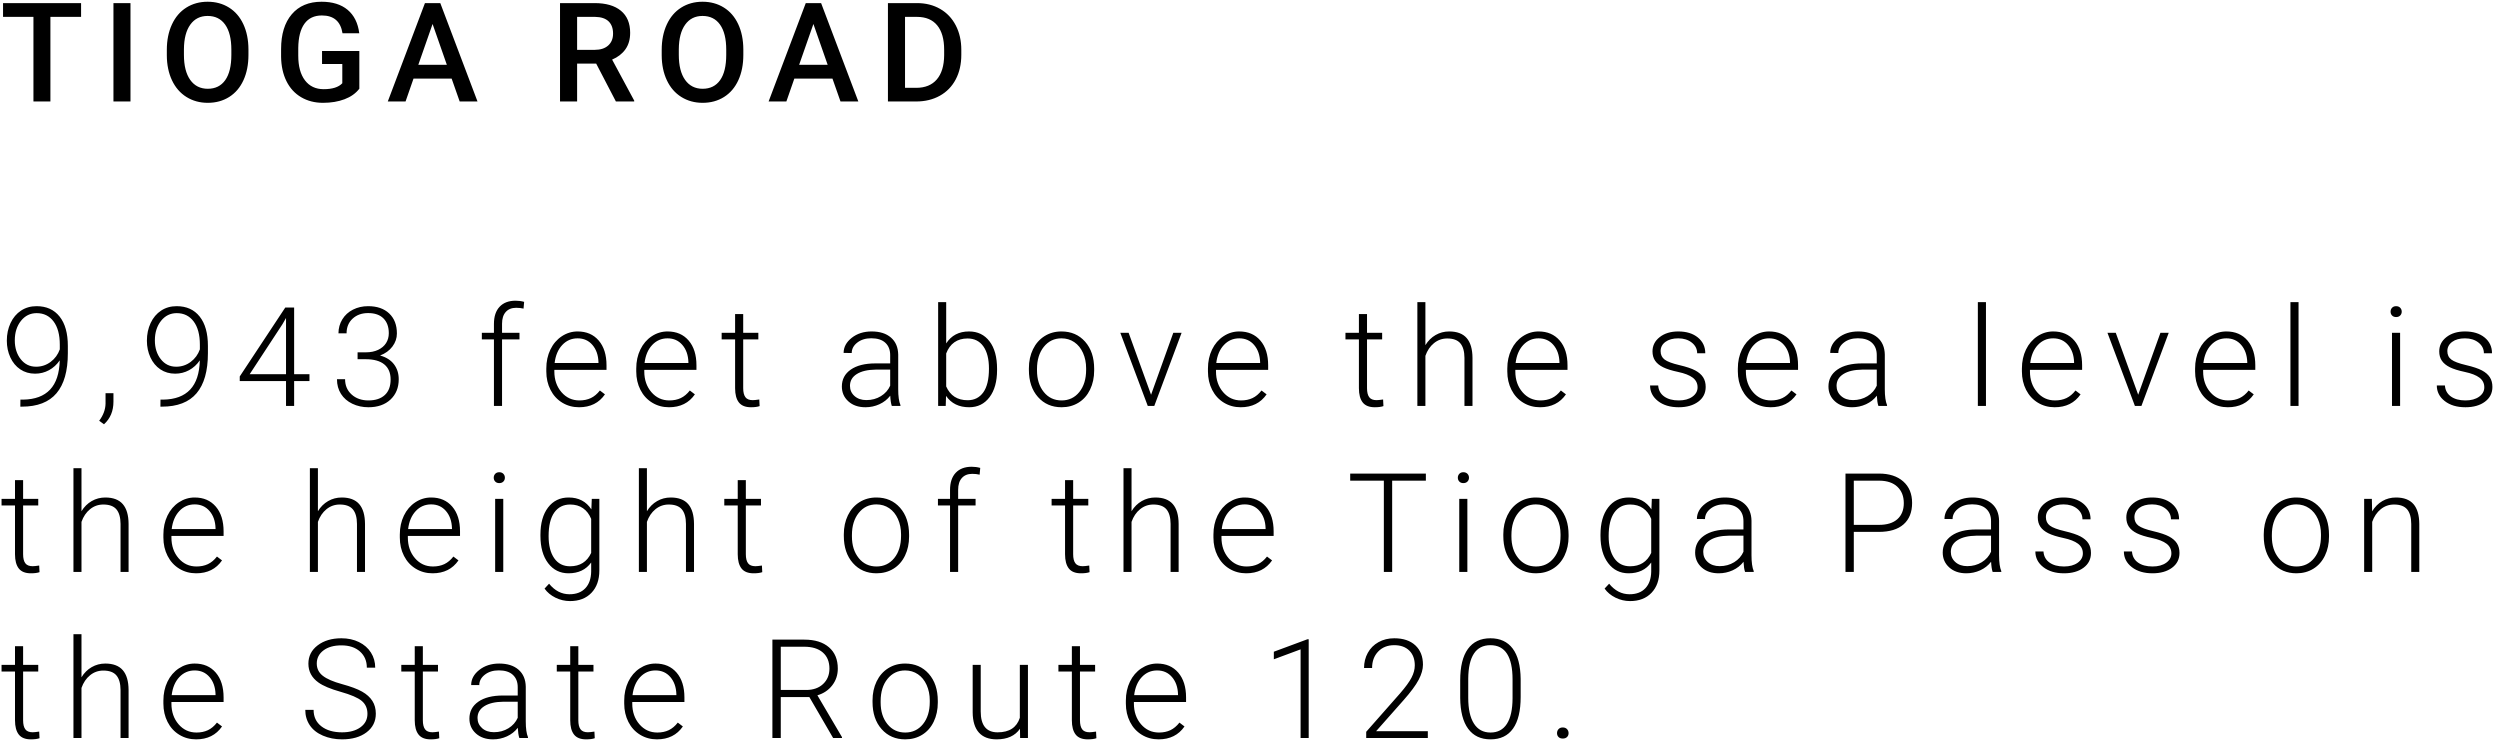 <?xml version="1.0" encoding="UTF-8"?>
<svg width="271px" height="81px" viewBox="0 0 271 81" version="1.1" xmlns="http://www.w3.org/2000/svg" xmlns:xlink="http://www.w3.org/1999/xlink">
    <!-- Generator: Sketch 41.2 (35397) - http://www.bohemiancoding.com/sketch -->
    <title>Group 7</title>
    <desc>Created with Sketch.</desc>
    <defs></defs>
    <g id="Page-1" stroke="none" stroke-width="1" fill="none" fill-rule="evenodd">
        <g id="Desktop-HD-Copy" transform="translate(-46, -586)" fill="#000000">
            <g id="Group-7" transform="translate(46, 586)">
                <path d="M8.789,1.83 L5.464,1.83 L5.464,11 L3.625,11 L3.625,1.83 L0.33,1.83 L0.33,0.336 L8.789,0.336 L8.789,1.83 Z M14.144,11 L12.298,11 L12.298,0.336 L14.144,0.336 L14.144,11 Z M26.932,5.946 C26.932,6.991 26.751,7.908 26.39,8.697 C26.029,9.485 25.512,10.091 24.841,10.513 C24.17,10.935 23.397,11.146 22.523,11.146 C21.659,11.146 20.888,10.935 20.212,10.513 C19.536,10.091 19.013,9.489 18.645,8.708 C18.276,7.926 18.089,7.025 18.084,6.005 L18.084,5.404 C18.084,4.364 18.269,3.446 18.637,2.65 C19.006,1.854 19.526,1.245 20.198,0.823 C20.869,0.401 21.639,0.189 22.508,0.189 C23.377,0.189 24.148,0.398 24.819,0.816 C25.49,1.233 26.009,1.834 26.375,2.617 C26.742,3.401 26.927,4.313 26.932,5.353 L26.932,5.946 Z M25.079,5.39 C25.079,4.208 24.856,3.302 24.409,2.672 C23.962,2.042 23.329,1.728 22.508,1.728 C21.708,1.728 21.081,2.041 20.63,2.669 C20.178,3.296 19.947,4.184 19.938,5.331 L19.938,5.946 C19.938,7.118 20.166,8.024 20.622,8.664 C21.079,9.303 21.712,9.623 22.523,9.623 C23.343,9.623 23.974,9.311 24.416,8.686 C24.858,8.061 25.079,7.147 25.079,5.946 L25.079,5.39 Z M38.952,9.616 C38.566,10.119 38.031,10.5 37.348,10.758 C36.664,11.017 35.888,11.146 35.019,11.146 C34.125,11.146 33.334,10.944 32.646,10.539 C31.957,10.133 31.426,9.553 31.052,8.799 C30.679,8.045 30.485,7.165 30.47,6.159 L30.47,5.324 C30.47,3.712 30.856,2.454 31.627,1.548 C32.399,0.642 33.476,0.189 34.857,0.189 C36.044,0.189 36.986,0.482 37.685,1.068 C38.383,1.654 38.803,2.499 38.944,3.603 L37.128,3.603 C36.923,2.318 36.178,1.676 34.894,1.676 C34.064,1.676 33.433,1.975 33.001,2.573 C32.569,3.172 32.345,4.049 32.331,5.207 L32.331,6.027 C32.331,7.179 32.573,8.074 33.059,8.711 C33.545,9.348 34.22,9.667 35.084,9.667 C36.032,9.667 36.706,9.452 37.106,9.022 L37.106,6.935 L34.909,6.935 L34.909,5.529 L38.952,5.529 L38.952,9.616 Z M48.957,8.517 L44.826,8.517 L43.962,11 L42.036,11 L46.064,0.336 L47.727,0.336 L51.762,11 L49.829,11 L48.957,8.517 Z M45.346,7.023 L48.437,7.023 L46.892,2.599 L45.346,7.023 Z M64.625,6.891 L62.559,6.891 L62.559,11 L60.706,11 L60.706,0.336 L64.456,0.336 C65.687,0.336 66.636,0.612 67.305,1.164 C67.974,1.715 68.309,2.514 68.309,3.559 C68.309,4.271 68.136,4.868 67.792,5.349 C67.448,5.83 66.968,6.2 66.353,6.459 L68.748,10.905 L68.748,11 L66.763,11 L64.625,6.891 Z M62.559,5.404 L64.463,5.404 C65.088,5.404 65.577,5.247 65.928,4.932 C66.28,4.617 66.456,4.186 66.456,3.639 C66.456,3.068 66.293,2.626 65.969,2.313 C65.644,2.001 65.159,1.84 64.515,1.83 L62.559,1.83 L62.559,5.404 Z M80.577,5.946 C80.577,6.991 80.396,7.908 80.035,8.697 C79.674,9.485 79.157,10.091 78.486,10.513 C77.815,10.935 77.042,11.146 76.168,11.146 C75.304,11.146 74.533,10.935 73.857,10.513 C73.181,10.091 72.658,9.489 72.29,8.708 C71.921,7.926 71.734,7.025 71.729,6.005 L71.729,5.404 C71.729,4.364 71.914,3.446 72.282,2.65 C72.651,1.854 73.171,1.245 73.843,0.823 C74.514,0.401 75.284,0.189 76.153,0.189 C77.022,0.189 77.793,0.398 78.464,0.816 C79.136,1.233 79.654,1.834 80.021,2.617 C80.387,3.401 80.572,4.313 80.577,5.353 L80.577,5.946 Z M78.724,5.39 C78.724,4.208 78.501,3.302 78.054,2.672 C77.607,2.042 76.974,1.728 76.153,1.728 C75.353,1.728 74.726,2.041 74.275,2.669 C73.823,3.296 73.592,4.184 73.583,5.331 L73.583,5.946 C73.583,7.118 73.811,8.024 74.267,8.664 C74.724,9.303 75.357,9.623 76.168,9.623 C76.988,9.623 77.619,9.311 78.061,8.686 C78.503,8.061 78.724,7.147 78.724,5.946 L78.724,5.39 Z M90.238,8.517 L86.107,8.517 L85.243,11 L83.317,11 L87.345,0.336 L89.008,0.336 L93.043,11 L91.11,11 L90.238,8.517 Z M86.627,7.023 L89.718,7.023 L88.173,2.599 L86.627,7.023 Z M96.252,11 L96.252,0.336 L99.401,0.336 C100.344,0.336 101.18,0.546 101.91,0.966 C102.64,1.386 103.205,1.981 103.605,2.753 C104.006,3.524 104.206,4.408 104.206,5.404 L104.206,5.939 C104.206,6.95 104.005,7.838 103.602,8.605 C103.199,9.372 102.625,9.962 101.881,10.377 C101.136,10.792 100.283,11 99.321,11 L96.252,11 Z M98.105,1.83 L98.105,9.521 L99.313,9.521 C100.285,9.521 101.031,9.217 101.551,8.609 C102.071,8.001 102.336,7.128 102.346,5.99 L102.346,5.397 C102.346,4.24 102.094,3.356 101.591,2.746 C101.088,2.135 100.358,1.83 99.401,1.83 L98.105,1.83 Z" id="TIOGA-ROAD"></path>
                <path d="M6.475,39.063 C6.162,39.522 5.774,39.878 5.31,40.129 C4.846,40.381 4.343,40.506 3.801,40.506 C3.196,40.506 2.661,40.35 2.197,40.038 C1.733,39.725 1.375,39.293 1.121,38.741 C0.867,38.189 0.74,37.586 0.74,36.932 C0.74,36.229 0.875,35.589 1.146,35.013 C1.417,34.437 1.796,33.989 2.281,33.669 C2.767,33.349 3.328,33.189 3.962,33.189 C5.032,33.189 5.864,33.564 6.46,34.314 C7.056,35.063 7.354,36.126 7.354,37.503 L7.354,38.294 C7.354,40.218 6.943,41.664 6.123,42.63 C5.303,43.597 4.05,44.081 2.366,44.081 L2.205,44.081 L2.212,43.319 L2.52,43.319 C3.794,43.299 4.763,42.938 5.427,42.235 C6.091,41.532 6.44,40.475 6.475,39.063 Z M3.911,39.752 C4.497,39.752 5.023,39.577 5.49,39.228 C5.956,38.879 6.287,38.426 6.482,37.87 L6.482,37.364 C6.482,36.28 6.256,35.439 5.804,34.841 C5.353,34.243 4.744,33.944 3.977,33.944 C3.284,33.944 2.715,34.223 2.271,34.782 C1.826,35.342 1.604,36.046 1.604,36.896 C1.604,37.711 1.818,38.391 2.245,38.935 C2.672,39.48 3.228,39.752 3.911,39.752 Z M11.272,45.992 L10.752,45.611 C11.197,45.016 11.426,44.398 11.441,43.758 L11.441,42.623 L12.298,42.623 L12.298,43.539 C12.298,44.554 11.956,45.372 11.272,45.992 Z M21.659,39.063 C21.346,39.522 20.958,39.878 20.494,40.129 C20.03,40.381 19.527,40.506 18.985,40.506 C18.38,40.506 17.845,40.35 17.381,40.038 C16.917,39.725 16.559,39.293 16.305,38.741 C16.051,38.189 15.924,37.586 15.924,36.932 C15.924,36.229 16.059,35.589 16.33,35.013 C16.601,34.437 16.98,33.989 17.466,33.669 C17.951,33.349 18.512,33.189 19.146,33.189 C20.216,33.189 21.048,33.564 21.644,34.314 C22.24,35.063 22.538,36.126 22.538,37.503 L22.538,38.294 C22.538,40.218 22.127,41.664 21.307,42.63 C20.487,43.597 19.234,44.081 17.55,44.081 L17.389,44.081 L17.396,43.319 L17.704,43.319 C18.978,43.299 19.947,42.938 20.611,42.235 C21.275,41.532 21.625,40.475 21.659,39.063 Z M19.095,39.752 C19.681,39.752 20.207,39.577 20.674,39.228 C21.14,38.879 21.471,38.426 21.666,37.87 L21.666,37.364 C21.666,36.28 21.44,35.439 20.989,34.841 C20.537,34.243 19.928,33.944 19.161,33.944 C18.468,33.944 17.899,34.223 17.455,34.782 C17.01,35.342 16.788,36.046 16.788,36.896 C16.788,37.711 17.002,38.391 17.429,38.935 C17.856,39.48 18.412,39.752 19.095,39.752 Z M31.884,40.565 L33.546,40.565 L33.546,41.305 L31.884,41.305 L31.884,44 L31.005,44 L31.005,41.305 L25.988,41.305 L25.988,40.807 L30.924,33.336 L31.884,33.336 L31.884,40.565 Z M27.064,40.565 L31.005,40.565 L31.005,34.471 L30.617,35.145 L27.064,40.565 Z M38.762,38.192 L39.67,38.192 C40.173,38.192 40.612,38.103 40.988,37.925 C41.364,37.746 41.651,37.502 41.849,37.192 C42.047,36.882 42.146,36.524 42.146,36.119 C42.146,35.436 41.953,34.901 41.567,34.515 C41.181,34.129 40.627,33.937 39.904,33.937 C39.221,33.937 38.66,34.138 38.223,34.541 C37.786,34.944 37.568,35.475 37.568,36.134 L36.689,36.134 C36.689,35.582 36.828,35.078 37.106,34.621 C37.385,34.165 37.771,33.812 38.264,33.563 C38.757,33.314 39.304,33.189 39.904,33.189 C40.871,33.189 41.633,33.453 42.189,33.98 C42.746,34.508 43.024,35.23 43.024,36.148 C43.024,36.661 42.862,37.134 42.537,37.566 C42.213,37.998 41.767,38.321 41.201,38.536 C41.865,38.722 42.368,39.04 42.709,39.492 C43.051,39.944 43.222,40.482 43.222,41.107 C43.222,42.02 42.924,42.755 42.329,43.312 C41.733,43.868 40.937,44.146 39.941,44.146 C39.306,44.146 38.724,44.02 38.194,43.766 C37.664,43.512 37.254,43.156 36.964,42.7 C36.673,42.243 36.528,41.712 36.528,41.107 L37.407,41.107 C37.407,41.786 37.644,42.339 38.117,42.766 C38.591,43.193 39.199,43.407 39.941,43.407 C40.698,43.407 41.287,43.213 41.71,42.824 C42.132,42.436 42.343,41.874 42.343,41.136 C42.343,40.423 42.115,39.879 41.658,39.503 C41.202,39.127 40.529,38.939 39.641,38.939 L38.762,38.939 L38.762,38.192 Z M53.543,44 L53.543,36.793 L52.232,36.793 L52.232,36.075 L53.543,36.075 L53.543,35.116 C53.543,34.305 53.749,33.683 54.162,33.248 C54.574,32.813 55.149,32.596 55.887,32.596 C56.219,32.596 56.529,32.638 56.817,32.721 L56.751,33.453 C56.507,33.395 56.241,33.365 55.953,33.365 C55.469,33.365 55.093,33.515 54.825,33.816 C54.556,34.116 54.422,34.542 54.422,35.094 L54.422,36.075 L56.312,36.075 L56.312,36.793 L54.422,36.793 L54.422,44 L53.543,44 Z M62.772,44.146 C62.098,44.146 61.489,43.98 60.945,43.648 C60.4,43.316 59.977,42.854 59.674,42.26 C59.371,41.667 59.22,41.002 59.22,40.265 L59.22,39.95 C59.22,39.188 59.367,38.502 59.663,37.892 C59.958,37.281 60.37,36.802 60.897,36.452 C61.424,36.103 61.996,35.929 62.611,35.929 C63.573,35.929 64.336,36.257 64.9,36.914 C65.464,37.571 65.746,38.468 65.746,39.605 L65.746,40.096 L60.091,40.096 L60.091,40.265 C60.091,41.163 60.349,41.911 60.864,42.51 C61.379,43.108 62.027,43.407 62.809,43.407 C63.277,43.407 63.691,43.321 64.05,43.15 C64.409,42.979 64.735,42.706 65.028,42.33 L65.577,42.748 C64.933,43.68 63.998,44.146 62.772,44.146 Z M62.611,36.676 C61.952,36.676 61.396,36.917 60.945,37.401 C60.493,37.884 60.218,38.534 60.121,39.349 L64.874,39.349 L64.874,39.254 C64.85,38.492 64.632,37.872 64.222,37.394 C63.812,36.915 63.275,36.676 62.611,36.676 Z M72.521,44.146 C71.847,44.146 71.238,43.98 70.694,43.648 C70.149,43.316 69.726,42.854 69.423,42.26 C69.12,41.667 68.969,41.002 68.969,40.265 L68.969,39.95 C68.969,39.188 69.116,38.502 69.412,37.892 C69.707,37.281 70.119,36.802 70.646,36.452 C71.173,36.103 71.745,35.929 72.36,35.929 C73.322,35.929 74.085,36.257 74.649,36.914 C75.213,37.571 75.495,38.468 75.495,39.605 L75.495,40.096 L69.84,40.096 L69.84,40.265 C69.84,41.163 70.098,41.911 70.613,42.51 C71.128,43.108 71.776,43.407 72.558,43.407 C73.026,43.407 73.44,43.321 73.799,43.15 C74.158,42.979 74.484,42.706 74.777,42.33 L75.326,42.748 C74.682,43.68 73.747,44.146 72.521,44.146 Z M72.36,36.676 C71.701,36.676 71.145,36.917 70.694,37.401 C70.242,37.884 69.967,38.534 69.87,39.349 L74.623,39.349 L74.623,39.254 C74.599,38.492 74.381,37.872 73.971,37.394 C73.561,36.915 73.024,36.676 72.36,36.676 Z M80.563,34.046 L80.563,36.075 L82.204,36.075 L82.204,36.793 L80.563,36.793 L80.563,42.074 C80.563,42.513 80.643,42.84 80.802,43.055 C80.96,43.27 81.225,43.377 81.596,43.377 C81.743,43.377 81.979,43.353 82.307,43.304 L82.343,44.022 C82.114,44.105 81.801,44.146 81.406,44.146 C80.805,44.146 80.368,43.972 80.095,43.623 C79.821,43.274 79.685,42.76 79.685,42.081 L79.685,36.793 L78.227,36.793 L78.227,36.075 L79.685,36.075 L79.685,34.046 L80.563,34.046 Z M96.67,44 C96.583,43.751 96.526,43.382 96.502,42.894 C96.194,43.294 95.802,43.603 95.326,43.821 C94.85,44.038 94.346,44.146 93.814,44.146 C93.052,44.146 92.436,43.934 91.965,43.509 C91.493,43.084 91.258,42.547 91.258,41.898 C91.258,41.126 91.579,40.516 92.221,40.067 C92.863,39.618 93.758,39.393 94.905,39.393 L96.495,39.393 L96.495,38.492 C96.495,37.926 96.32,37.48 95.971,37.156 C95.622,36.831 95.113,36.668 94.444,36.668 C93.833,36.668 93.328,36.825 92.928,37.137 C92.527,37.45 92.327,37.826 92.327,38.265 L91.448,38.258 C91.448,37.628 91.741,37.082 92.327,36.621 C92.913,36.159 93.633,35.929 94.488,35.929 C95.372,35.929 96.069,36.15 96.579,36.592 C97.089,37.033 97.352,37.65 97.366,38.441 L97.366,42.191 C97.366,42.958 97.447,43.531 97.608,43.912 L97.608,44 L96.67,44 Z M93.917,43.37 C94.502,43.37 95.026,43.229 95.488,42.945 C95.949,42.662 96.285,42.284 96.495,41.81 L96.495,40.067 L94.927,40.067 C94.053,40.077 93.37,40.237 92.876,40.547 C92.383,40.857 92.137,41.283 92.137,41.825 C92.137,42.269 92.302,42.638 92.631,42.931 C92.961,43.224 93.389,43.37 93.917,43.37 Z M108.082,40.118 C108.082,41.354 107.809,42.334 107.262,43.059 C106.715,43.784 105.98,44.146 105.057,44.146 C103.954,44.146 103.119,43.736 102.552,42.916 L102.516,44 L101.695,44 L101.695,32.75 L102.567,32.75 L102.567,37.225 C103.124,36.361 103.949,35.929 105.042,35.929 C105.98,35.929 106.721,36.286 107.265,37.002 C107.81,37.717 108.082,38.712 108.082,39.986 L108.082,40.118 Z M107.203,39.964 C107.203,38.919 107,38.113 106.595,37.544 C106.19,36.975 105.619,36.69 104.881,36.69 C104.32,36.69 103.844,36.828 103.453,37.104 C103.062,37.38 102.767,37.784 102.567,38.316 L102.567,41.891 C103.006,42.887 103.783,43.385 104.896,43.385 C105.619,43.385 106.184,43.099 106.592,42.528 C106.999,41.957 107.203,41.102 107.203,39.964 Z M111.532,39.92 C111.532,39.159 111.68,38.473 111.975,37.862 C112.271,37.252 112.688,36.777 113.228,36.438 C113.767,36.098 114.379,35.929 115.062,35.929 C116.117,35.929 116.972,36.299 117.626,37.038 C118.28,37.778 118.607,38.758 118.607,39.979 L118.607,40.162 C118.607,40.929 118.46,41.618 118.164,42.231 C117.869,42.844 117.453,43.316 116.916,43.648 C116.378,43.98 115.766,44.146 115.077,44.146 C114.027,44.146 113.174,43.777 112.517,43.037 C111.861,42.297 111.532,41.317 111.532,40.096 L111.532,39.92 Z M112.411,40.162 C112.411,41.109 112.656,41.887 113.147,42.495 C113.638,43.103 114.281,43.407 115.077,43.407 C115.868,43.407 116.509,43.103 117,42.495 C117.49,41.887 117.736,41.085 117.736,40.089 L117.736,39.92 C117.736,39.315 117.624,38.761 117.399,38.258 C117.174,37.755 116.859,37.365 116.454,37.09 C116.049,36.814 115.585,36.676 115.062,36.676 C114.281,36.676 113.644,36.982 113.151,37.595 C112.658,38.208 112.411,39.01 112.411,40.001 L112.411,40.162 Z M124.775,42.792 L127.185,36.075 L128.085,36.075 L125.126,44 L124.416,44 L121.442,36.075 L122.343,36.075 L124.775,42.792 Z M134.495,44.146 C133.821,44.146 133.212,43.98 132.667,43.648 C132.123,43.316 131.699,42.854 131.396,42.26 C131.094,41.667 130.942,41.002 130.942,40.265 L130.942,39.95 C130.942,39.188 131.09,38.502 131.385,37.892 C131.681,37.281 132.092,36.802 132.62,36.452 C133.147,36.103 133.718,35.929 134.333,35.929 C135.295,35.929 136.058,36.257 136.622,36.914 C137.186,37.571 137.468,38.468 137.468,39.605 L137.468,40.096 L131.814,40.096 L131.814,40.265 C131.814,41.163 132.072,41.911 132.587,42.51 C133.102,43.108 133.75,43.407 134.531,43.407 C135,43.407 135.414,43.321 135.773,43.15 C136.132,42.979 136.458,42.706 136.75,42.33 L137.3,42.748 C136.655,43.68 135.72,44.146 134.495,44.146 Z M134.333,36.676 C133.674,36.676 133.119,36.917 132.667,37.401 C132.216,37.884 131.941,38.534 131.843,39.349 L136.597,39.349 L136.597,39.254 C136.572,38.492 136.355,37.872 135.945,37.394 C135.535,36.915 134.998,36.676 134.333,36.676 Z M148.185,34.046 L148.185,36.075 L149.825,36.075 L149.825,36.793 L148.185,36.793 L148.185,42.074 C148.185,42.513 148.264,42.84 148.423,43.055 C148.581,43.27 148.846,43.377 149.217,43.377 C149.364,43.377 149.601,43.353 149.928,43.304 L149.964,44.022 C149.735,44.105 149.422,44.146 149.027,44.146 C148.426,44.146 147.989,43.972 147.716,43.623 C147.442,43.274 147.306,42.76 147.306,42.081 L147.306,36.793 L145.848,36.793 L145.848,36.075 L147.306,36.075 L147.306,34.046 L148.185,34.046 Z M154.513,37.416 C154.801,36.942 155.17,36.576 155.619,36.317 C156.068,36.058 156.559,35.929 157.091,35.929 C157.941,35.929 158.573,36.168 158.988,36.646 C159.403,37.125 159.613,37.843 159.618,38.8 L159.618,44 L158.747,44 L158.747,38.792 C158.742,38.084 158.592,37.557 158.296,37.21 C158.001,36.864 157.528,36.69 156.879,36.69 C156.337,36.69 155.857,36.86 155.44,37.199 C155.022,37.539 154.713,37.997 154.513,38.573 L154.513,44 L153.642,44 L153.642,32.75 L154.513,32.75 L154.513,37.416 Z M166.943,44.146 C166.269,44.146 165.66,43.98 165.115,43.648 C164.571,43.316 164.147,42.854 163.845,42.26 C163.542,41.667 163.391,41.002 163.391,40.265 L163.391,39.95 C163.391,39.188 163.538,38.502 163.834,37.892 C164.129,37.281 164.541,36.802 165.068,36.452 C165.595,36.103 166.167,35.929 166.782,35.929 C167.744,35.929 168.507,36.257 169.071,36.914 C169.635,37.571 169.917,38.468 169.917,39.605 L169.917,40.096 L164.262,40.096 L164.262,40.265 C164.262,41.163 164.52,41.911 165.035,42.51 C165.55,43.108 166.198,43.407 166.979,43.407 C167.448,43.407 167.862,43.321 168.221,43.15 C168.58,42.979 168.906,42.706 169.199,42.33 L169.748,42.748 C169.104,43.68 168.168,44.146 166.943,44.146 Z M166.782,36.676 C166.123,36.676 165.567,36.917 165.115,37.401 C164.664,37.884 164.389,38.534 164.292,39.349 L169.045,39.349 L169.045,39.254 C169.021,38.492 168.803,37.872 168.393,37.394 C167.983,36.915 167.446,36.676 166.782,36.676 Z M184.017,41.986 C184.017,41.551 183.842,41.202 183.493,40.938 C183.144,40.675 182.618,40.469 181.915,40.32 C181.211,40.171 180.666,40 180.278,39.807 C179.889,39.614 179.601,39.378 179.413,39.1 C179.225,38.822 179.131,38.485 179.131,38.089 C179.131,37.464 179.393,36.948 179.915,36.54 C180.438,36.133 181.106,35.929 181.922,35.929 C182.806,35.929 183.515,36.147 184.05,36.584 C184.584,37.021 184.852,37.591 184.852,38.294 L183.973,38.294 C183.973,37.831 183.779,37.445 183.39,37.137 C183.002,36.83 182.513,36.676 181.922,36.676 C181.346,36.676 180.883,36.804 180.534,37.06 C180.185,37.317 180.01,37.65 180.01,38.06 C180.01,38.456 180.156,38.762 180.446,38.979 C180.737,39.197 181.266,39.396 182.035,39.576 C182.804,39.757 183.381,39.95 183.764,40.155 C184.147,40.36 184.432,40.606 184.617,40.895 C184.803,41.183 184.896,41.532 184.896,41.942 C184.896,42.611 184.626,43.146 184.086,43.546 C183.547,43.946 182.842,44.146 181.973,44.146 C181.05,44.146 180.302,43.923 179.728,43.476 C179.155,43.03 178.868,42.464 178.868,41.781 L179.747,41.781 C179.781,42.293 179.997,42.693 180.395,42.978 C180.793,43.264 181.319,43.407 181.973,43.407 C182.583,43.407 183.077,43.272 183.453,43.004 C183.829,42.735 184.017,42.396 184.017,41.986 Z M191.935,44.146 C191.261,44.146 190.652,43.98 190.107,43.648 C189.563,43.316 189.139,42.854 188.836,42.26 C188.534,41.667 188.382,41.002 188.382,40.265 L188.382,39.95 C188.382,39.188 188.53,38.502 188.825,37.892 C189.121,37.281 189.532,36.802 190.06,36.452 C190.587,36.103 191.158,35.929 191.773,35.929 C192.735,35.929 193.498,36.257 194.062,36.914 C194.626,37.571 194.908,38.468 194.908,39.605 L194.908,40.096 L189.254,40.096 L189.254,40.265 C189.254,41.163 189.511,41.911 190.027,42.51 C190.542,43.108 191.19,43.407 191.971,43.407 C192.44,43.407 192.854,43.321 193.213,43.15 C193.572,42.979 193.897,42.706 194.19,42.33 L194.74,42.748 C194.095,43.68 193.16,44.146 191.935,44.146 Z M191.773,36.676 C191.114,36.676 190.559,36.917 190.107,37.401 C189.656,37.884 189.381,38.534 189.283,39.349 L194.037,39.349 L194.037,39.254 C194.012,38.492 193.795,37.872 193.385,37.394 C192.975,36.915 192.438,36.676 191.773,36.676 Z M203.617,44 C203.529,43.751 203.473,43.382 203.449,42.894 C203.141,43.294 202.749,43.603 202.273,43.821 C201.797,44.038 201.293,44.146 200.761,44.146 C199.999,44.146 199.383,43.934 198.911,43.509 C198.44,43.084 198.205,42.547 198.205,41.898 C198.205,41.126 198.526,40.516 199.168,40.067 C199.81,39.618 200.705,39.393 201.852,39.393 L203.441,39.393 L203.441,38.492 C203.441,37.926 203.267,37.48 202.918,37.156 C202.569,36.831 202.06,36.668 201.391,36.668 C200.78,36.668 200.275,36.825 199.875,37.137 C199.474,37.45 199.274,37.826 199.274,38.265 L198.395,38.258 C198.395,37.628 198.688,37.082 199.274,36.621 C199.86,36.159 200.58,35.929 201.435,35.929 C202.318,35.929 203.015,36.15 203.526,36.592 C204.036,37.033 204.298,37.65 204.313,38.441 L204.313,42.191 C204.313,42.958 204.394,43.531 204.555,43.912 L204.555,44 L203.617,44 Z M200.863,43.37 C201.449,43.37 201.973,43.229 202.434,42.945 C202.896,42.662 203.231,42.284 203.441,41.81 L203.441,40.067 L201.874,40.067 C201,40.077 200.316,40.237 199.823,40.547 C199.33,40.857 199.083,41.283 199.083,41.825 C199.083,42.269 199.248,42.638 199.578,42.931 C199.907,43.224 200.336,43.37 200.863,43.37 Z M215.278,44 L214.399,44 L214.399,32.75 L215.278,32.75 L215.278,44 Z M222.728,44.146 C222.054,44.146 221.445,43.98 220.9,43.648 C220.356,43.316 219.932,42.854 219.629,42.26 C219.327,41.667 219.175,41.002 219.175,40.265 L219.175,39.95 C219.175,39.188 219.323,38.502 219.618,37.892 C219.914,37.281 220.325,36.802 220.853,36.452 C221.38,36.103 221.951,35.929 222.566,35.929 C223.528,35.929 224.291,36.257 224.855,36.914 C225.419,37.571 225.701,38.468 225.701,39.605 L225.701,40.096 L220.047,40.096 L220.047,40.265 C220.047,41.163 220.304,41.911 220.82,42.51 C221.335,43.108 221.983,43.407 222.764,43.407 C223.233,43.407 223.647,43.321 224.006,43.15 C224.365,42.979 224.69,42.706 224.983,42.33 L225.533,42.748 C224.888,43.68 223.953,44.146 222.728,44.146 Z M222.566,36.676 C221.907,36.676 221.352,36.917 220.9,37.401 C220.448,37.884 220.174,38.534 220.076,39.349 L224.83,39.349 L224.83,39.254 C224.805,38.492 224.588,37.872 224.178,37.394 C223.768,36.915 223.23,36.676 222.566,36.676 Z M231.781,42.792 L234.19,36.075 L235.091,36.075 L232.132,44 L231.422,44 L228.448,36.075 L229.349,36.075 L231.781,42.792 Z M241.5,44.146 C240.827,44.146 240.218,43.98 239.673,43.648 C239.129,43.316 238.705,42.854 238.402,42.26 C238.1,41.667 237.948,41.002 237.948,40.265 L237.948,39.95 C237.948,39.188 238.096,38.502 238.391,37.892 C238.687,37.281 239.098,36.802 239.625,36.452 C240.153,36.103 240.724,35.929 241.339,35.929 C242.301,35.929 243.064,36.257 243.628,36.914 C244.192,37.571 244.474,38.468 244.474,39.605 L244.474,40.096 L238.82,40.096 L238.82,40.265 C238.82,41.163 239.077,41.911 239.593,42.51 C240.108,43.108 240.756,43.407 241.537,43.407 C242.006,43.407 242.42,43.321 242.779,43.15 C243.137,42.979 243.463,42.706 243.756,42.33 L244.306,42.748 C243.661,43.68 242.726,44.146 241.5,44.146 Z M241.339,36.676 C240.68,36.676 240.125,36.917 239.673,37.401 C239.221,37.884 238.947,38.534 238.849,39.349 L243.603,39.349 L243.603,39.254 C243.578,38.492 243.361,37.872 242.951,37.394 C242.541,36.915 242.003,36.676 241.339,36.676 Z M249.162,44 L248.283,44 L248.283,32.75 L249.162,32.75 L249.162,44 Z M260.171,44 L259.292,44 L259.292,36.075 L260.171,36.075 L260.171,44 Z M259.139,33.783 C259.139,33.617 259.192,33.476 259.3,33.362 C259.407,33.247 259.554,33.189 259.739,33.189 C259.925,33.189 260.073,33.247 260.182,33.362 C260.292,33.476 260.347,33.617 260.347,33.783 C260.347,33.949 260.292,34.088 260.182,34.2 C260.073,34.313 259.925,34.369 259.739,34.369 C259.554,34.369 259.407,34.313 259.3,34.2 C259.192,34.088 259.139,33.949 259.139,33.783 Z M269.298,41.986 C269.298,41.551 269.123,41.202 268.774,40.938 C268.425,40.675 267.899,40.469 267.196,40.32 C266.493,40.171 265.947,40 265.559,39.807 C265.171,39.614 264.883,39.378 264.695,39.1 C264.507,38.822 264.413,38.485 264.413,38.089 C264.413,37.464 264.674,36.948 265.196,36.54 C265.719,36.133 266.388,35.929 267.203,35.929 C268.087,35.929 268.796,36.147 269.331,36.584 C269.865,37.021 270.133,37.591 270.133,38.294 L269.254,38.294 C269.254,37.831 269.06,37.445 268.672,37.137 C268.283,36.83 267.794,36.676 267.203,36.676 C266.627,36.676 266.164,36.804 265.815,37.06 C265.466,37.317 265.292,37.65 265.292,38.06 C265.292,38.456 265.437,38.762 265.727,38.979 C266.018,39.197 266.548,39.396 267.317,39.576 C268.086,39.757 268.662,39.95 269.045,40.155 C269.428,40.36 269.713,40.606 269.898,40.895 C270.084,41.183 270.177,41.532 270.177,41.942 C270.177,42.611 269.907,43.146 269.367,43.546 C268.828,43.946 268.124,44.146 267.254,44.146 C266.332,44.146 265.583,43.923 265.01,43.476 C264.436,43.03 264.149,42.464 264.149,41.781 L265.028,41.781 C265.062,42.293 265.278,42.693 265.676,42.978 C266.074,43.264 266.6,43.407 267.254,43.407 C267.865,43.407 268.358,43.272 268.734,43.004 C269.11,42.735 269.298,42.396 269.298,41.986 Z M2.505,52.046 L2.505,54.075 L4.146,54.075 L4.146,54.793 L2.505,54.793 L2.505,60.074 C2.505,60.513 2.584,60.84 2.743,61.055 C2.902,61.27 3.167,61.377 3.538,61.377 C3.684,61.377 3.921,61.353 4.248,61.304 L4.285,62.022 C4.055,62.105 3.743,62.146 3.347,62.146 C2.747,62.146 2.31,61.972 2.036,61.623 C1.763,61.274 1.626,60.76 1.626,60.081 L1.626,54.793 L0.168,54.793 L0.168,54.075 L1.626,54.075 L1.626,52.046 L2.505,52.046 Z M8.833,55.416 C9.122,54.942 9.49,54.576 9.939,54.317 C10.389,54.058 10.879,53.929 11.412,53.929 C12.261,53.929 12.894,54.168 13.309,54.646 C13.724,55.125 13.934,55.843 13.938,56.8 L13.938,62 L13.067,62 L13.067,56.792 C13.062,56.084 12.912,55.557 12.616,55.21 C12.321,54.864 11.849,54.69 11.199,54.69 C10.657,54.69 10.177,54.86 9.76,55.199 C9.343,55.539 9.034,55.997 8.833,56.573 L8.833,62 L7.962,62 L7.962,50.75 L8.833,50.75 L8.833,55.416 Z M21.263,62.146 C20.589,62.146 19.98,61.98 19.436,61.648 C18.891,61.316 18.468,60.854 18.165,60.26 C17.862,59.667 17.711,59.002 17.711,58.265 L17.711,57.95 C17.711,57.188 17.859,56.502 18.154,55.892 C18.449,55.281 18.861,54.802 19.388,54.452 C19.916,54.103 20.487,53.929 21.102,53.929 C22.064,53.929 22.827,54.257 23.391,54.914 C23.955,55.571 24.237,56.468 24.237,57.605 L24.237,58.096 L18.583,58.096 L18.583,58.265 C18.583,59.163 18.84,59.911 19.355,60.51 C19.87,61.108 20.519,61.407 21.3,61.407 C21.769,61.407 22.182,61.321 22.541,61.15 C22.9,60.979 23.226,60.706 23.519,60.33 L24.068,60.748 C23.424,61.68 22.489,62.146 21.263,62.146 Z M21.102,54.676 C20.443,54.676 19.887,54.917 19.436,55.401 C18.984,55.884 18.709,56.534 18.612,57.349 L23.365,57.349 L23.365,57.254 C23.341,56.492 23.124,55.872 22.713,55.394 C22.303,54.915 21.766,54.676 21.102,54.676 Z M34.462,55.416 C34.75,54.942 35.119,54.576 35.568,54.317 C36.018,54.058 36.508,53.929 37.041,53.929 C37.89,53.929 38.522,54.168 38.938,54.646 C39.353,55.125 39.562,55.843 39.567,56.8 L39.567,62 L38.696,62 L38.696,56.792 C38.691,56.084 38.541,55.557 38.245,55.21 C37.95,54.864 37.478,54.69 36.828,54.69 C36.286,54.69 35.806,54.86 35.389,55.199 C34.971,55.539 34.663,55.997 34.462,56.573 L34.462,62 L33.591,62 L33.591,50.75 L34.462,50.75 L34.462,55.416 Z M46.892,62.146 C46.218,62.146 45.609,61.98 45.065,61.648 C44.52,61.316 44.097,60.854 43.794,60.26 C43.491,59.667 43.34,59.002 43.34,58.265 L43.34,57.95 C43.34,57.188 43.488,56.502 43.783,55.892 C44.078,55.281 44.49,54.802 45.017,54.452 C45.544,54.103 46.116,53.929 46.731,53.929 C47.693,53.929 48.456,54.257 49.02,54.914 C49.584,55.571 49.866,56.468 49.866,57.605 L49.866,58.096 L44.211,58.096 L44.211,58.265 C44.211,59.163 44.469,59.911 44.984,60.51 C45.499,61.108 46.147,61.407 46.929,61.407 C47.397,61.407 47.811,61.321 48.17,61.15 C48.529,60.979 48.855,60.706 49.148,60.33 L49.697,60.748 C49.053,61.68 48.118,62.146 46.892,62.146 Z M46.731,54.676 C46.072,54.676 45.516,54.917 45.065,55.401 C44.613,55.884 44.338,56.534 44.241,57.349 L48.994,57.349 L48.994,57.254 C48.97,56.492 48.752,55.872 48.342,55.394 C47.932,54.915 47.395,54.676 46.731,54.676 Z M54.554,62 L53.675,62 L53.675,54.075 L54.554,54.075 L54.554,62 Z M53.521,51.783 C53.521,51.617 53.575,51.476 53.682,51.362 C53.79,51.247 53.936,51.189 54.122,51.189 C54.307,51.189 54.455,51.247 54.565,51.362 C54.675,51.476 54.729,51.617 54.729,51.783 C54.729,51.949 54.675,52.088 54.565,52.2 C54.455,52.313 54.307,52.369 54.122,52.369 C53.936,52.369 53.79,52.313 53.682,52.2 C53.575,52.088 53.521,51.949 53.521,51.783 Z M58.583,57.964 C58.583,56.724 58.857,55.741 59.406,55.016 C59.956,54.291 60.702,53.929 61.644,53.929 C62.723,53.929 63.543,54.358 64.105,55.218 L64.149,54.075 L64.969,54.075 L64.969,61.839 C64.969,62.859 64.684,63.667 64.112,64.263 C63.541,64.859 62.767,65.157 61.791,65.157 C61.239,65.157 60.713,65.033 60.212,64.787 C59.712,64.54 59.317,64.212 59.029,63.802 L59.52,63.274 C60.14,64.036 60.877,64.417 61.732,64.417 C62.464,64.417 63.036,64.201 63.446,63.769 C63.856,63.337 64.068,62.737 64.083,61.971 L64.083,60.975 C63.521,61.756 62.704,62.146 61.629,62.146 C60.711,62.146 59.974,61.78 59.417,61.048 C58.861,60.315 58.583,59.327 58.583,58.082 L58.583,57.964 Z M59.469,58.118 C59.469,59.129 59.671,59.926 60.077,60.51 C60.482,61.093 61.053,61.385 61.791,61.385 C62.87,61.385 63.634,60.901 64.083,59.935 L64.083,56.25 C63.878,55.743 63.583,55.356 63.197,55.09 C62.811,54.823 62.347,54.69 61.805,54.69 C61.068,54.69 60.494,54.98 60.084,55.558 C59.674,56.137 59.469,56.99 59.469,58.118 Z M70.126,55.416 C70.414,54.942 70.783,54.576 71.232,54.317 C71.681,54.058 72.172,53.929 72.704,53.929 C73.554,53.929 74.186,54.168 74.601,54.646 C75.016,55.125 75.226,55.843 75.231,56.8 L75.231,62 L74.359,62 L74.359,56.792 C74.354,56.084 74.204,55.557 73.909,55.21 C73.614,54.864 73.141,54.69 72.492,54.69 C71.95,54.69 71.47,54.86 71.052,55.199 C70.635,55.539 70.326,55.997 70.126,56.573 L70.126,62 L69.254,62 L69.254,50.75 L70.126,50.75 L70.126,55.416 Z M80.849,52.046 L80.849,54.075 L82.49,54.075 L82.49,54.793 L80.849,54.793 L80.849,60.074 C80.849,60.513 80.928,60.84 81.087,61.055 C81.246,61.27 81.511,61.377 81.882,61.377 C82.028,61.377 82.265,61.353 82.592,61.304 L82.629,62.022 C82.399,62.105 82.087,62.146 81.691,62.146 C81.091,62.146 80.654,61.972 80.38,61.623 C80.107,61.274 79.97,60.76 79.97,60.081 L79.97,54.793 L78.513,54.793 L78.513,54.075 L79.97,54.075 L79.97,52.046 L80.849,52.046 Z M91.47,57.92 C91.47,57.159 91.618,56.473 91.913,55.862 C92.209,55.252 92.626,54.777 93.166,54.438 C93.705,54.098 94.317,53.929 95,53.929 C96.055,53.929 96.91,54.299 97.564,55.038 C98.218,55.778 98.545,56.758 98.545,57.979 L98.545,58.162 C98.545,58.929 98.398,59.618 98.102,60.231 C97.807,60.844 97.391,61.316 96.854,61.648 C96.316,61.98 95.704,62.146 95.015,62.146 C93.965,62.146 93.112,61.777 92.455,61.037 C91.799,60.297 91.47,59.317 91.47,58.096 L91.47,57.92 Z M92.349,58.162 C92.349,59.109 92.594,59.887 93.085,60.495 C93.576,61.103 94.219,61.407 95.015,61.407 C95.806,61.407 96.447,61.103 96.938,60.495 C97.428,59.887 97.674,59.085 97.674,58.089 L97.674,57.92 C97.674,57.315 97.562,56.761 97.337,56.258 C97.112,55.755 96.797,55.365 96.392,55.09 C95.987,54.814 95.523,54.676 95,54.676 C94.219,54.676 93.582,54.982 93.089,55.595 C92.596,56.208 92.349,57.01 92.349,58.001 L92.349,58.162 Z M102.984,62 L102.984,54.793 L101.673,54.793 L101.673,54.075 L102.984,54.075 L102.984,53.116 C102.984,52.305 103.191,51.683 103.603,51.248 C104.016,50.813 104.591,50.596 105.328,50.596 C105.66,50.596 105.97,50.638 106.258,50.721 L106.192,51.453 C105.948,51.395 105.682,51.365 105.394,51.365 C104.911,51.365 104.535,51.515 104.266,51.816 C103.998,52.116 103.863,52.542 103.863,53.094 L103.863,54.075 L105.753,54.075 L105.753,54.793 L103.863,54.793 L103.863,62 L102.984,62 Z M116.33,52.046 L116.33,54.075 L117.971,54.075 L117.971,54.793 L116.33,54.793 L116.33,60.074 C116.33,60.513 116.409,60.84 116.568,61.055 C116.727,61.27 116.992,61.377 117.363,61.377 C117.509,61.377 117.746,61.353 118.073,61.304 L118.11,62.022 C117.88,62.105 117.568,62.146 117.172,62.146 C116.572,62.146 116.135,61.972 115.861,61.623 C115.588,61.274 115.451,60.76 115.451,60.081 L115.451,54.793 L113.994,54.793 L113.994,54.075 L115.451,54.075 L115.451,52.046 L116.33,52.046 Z M122.659,55.416 C122.947,54.942 123.315,54.576 123.765,54.317 C124.214,54.058 124.705,53.929 125.237,53.929 C126.086,53.929 126.719,54.168 127.134,54.646 C127.549,55.125 127.759,55.843 127.764,56.8 L127.764,62 L126.892,62 L126.892,56.792 C126.887,56.084 126.737,55.557 126.442,55.21 C126.146,54.864 125.674,54.69 125.024,54.69 C124.482,54.69 124.003,54.86 123.585,55.199 C123.168,55.539 122.859,55.997 122.659,56.573 L122.659,62 L121.787,62 L121.787,50.75 L122.659,50.75 L122.659,55.416 Z M135.088,62.146 C134.415,62.146 133.805,61.98 133.261,61.648 C132.717,61.316 132.293,60.854 131.99,60.26 C131.687,59.667 131.536,59.002 131.536,58.265 L131.536,57.95 C131.536,57.188 131.684,56.502 131.979,55.892 C132.275,55.281 132.686,54.802 133.213,54.452 C133.741,54.103 134.312,53.929 134.927,53.929 C135.889,53.929 136.652,54.257 137.216,54.914 C137.78,55.571 138.062,56.468 138.062,57.605 L138.062,58.096 L132.408,58.096 L132.408,58.265 C132.408,59.163 132.665,59.911 133.18,60.51 C133.696,61.108 134.344,61.407 135.125,61.407 C135.594,61.407 136.008,61.321 136.366,61.15 C136.725,60.979 137.051,60.706 137.344,60.33 L137.894,60.748 C137.249,61.68 136.314,62.146 135.088,62.146 Z M134.927,54.676 C134.268,54.676 133.713,54.917 133.261,55.401 C132.809,55.884 132.535,56.534 132.437,57.349 L137.19,57.349 L137.19,57.254 C137.166,56.492 136.949,55.872 136.539,55.394 C136.128,54.915 135.591,54.676 134.927,54.676 Z M154.564,52.105 L150.91,52.105 L150.91,62 L150.009,62 L150.009,52.105 L146.361,52.105 L146.361,51.336 L154.564,51.336 L154.564,52.105 Z M159.062,62 L158.183,62 L158.183,54.075 L159.062,54.075 L159.062,62 Z M158.029,51.783 C158.029,51.617 158.083,51.476 158.19,51.362 C158.298,51.247 158.444,51.189 158.63,51.189 C158.815,51.189 158.963,51.247 159.073,51.362 C159.183,51.476 159.238,51.617 159.238,51.783 C159.238,51.949 159.183,52.088 159.073,52.2 C158.963,52.313 158.815,52.369 158.63,52.369 C158.444,52.369 158.298,52.313 158.19,52.2 C158.083,52.088 158.029,51.949 158.029,51.783 Z M162.959,57.92 C162.959,57.159 163.107,56.473 163.402,55.862 C163.698,55.252 164.115,54.777 164.655,54.438 C165.194,54.098 165.806,53.929 166.489,53.929 C167.544,53.929 168.398,54.299 169.053,55.038 C169.707,55.778 170.034,56.758 170.034,57.979 L170.034,58.162 C170.034,58.929 169.886,59.618 169.591,60.231 C169.296,60.844 168.879,61.316 168.342,61.648 C167.805,61.98 167.192,62.146 166.504,62.146 C165.454,62.146 164.601,61.777 163.944,61.037 C163.287,60.297 162.959,59.317 162.959,58.096 L162.959,57.92 Z M163.838,58.162 C163.838,59.109 164.083,59.887 164.574,60.495 C165.065,61.103 165.708,61.407 166.504,61.407 C167.295,61.407 167.936,61.103 168.427,60.495 C168.917,59.887 169.163,59.085 169.163,58.089 L169.163,57.92 C169.163,57.315 169.05,56.761 168.826,56.258 C168.601,55.755 168.286,55.365 167.881,55.09 C167.476,54.814 167.012,54.676 166.489,54.676 C165.708,54.676 165.071,54.982 164.578,55.595 C164.084,56.208 163.838,57.01 163.838,58.001 L163.838,58.162 Z M173.492,57.964 C173.492,56.724 173.766,55.741 174.316,55.016 C174.865,54.291 175.611,53.929 176.553,53.929 C177.632,53.929 178.453,54.358 179.014,55.218 L179.058,54.075 L179.878,54.075 L179.878,61.839 C179.878,62.859 179.593,63.667 179.021,64.263 C178.45,64.859 177.676,65.157 176.7,65.157 C176.148,65.157 175.622,65.033 175.121,64.787 C174.621,64.54 174.227,64.212 173.938,63.802 L174.429,63.274 C175.049,64.036 175.787,64.417 176.641,64.417 C177.374,64.417 177.945,64.201 178.355,63.769 C178.765,63.337 178.978,62.737 178.992,61.971 L178.992,60.975 C178.431,61.756 177.613,62.146 176.539,62.146 C175.621,62.146 174.883,61.78 174.327,61.048 C173.77,60.315 173.492,59.327 173.492,58.082 L173.492,57.964 Z M174.378,58.118 C174.378,59.129 174.581,59.926 174.986,60.51 C175.391,61.093 175.962,61.385 176.7,61.385 C177.779,61.385 178.543,60.901 178.992,59.935 L178.992,56.25 C178.787,55.743 178.492,55.356 178.106,55.09 C177.72,54.823 177.256,54.69 176.714,54.69 C175.977,54.69 175.403,54.98 174.993,55.558 C174.583,56.137 174.378,56.99 174.378,58.118 Z M189.166,62 C189.078,61.751 189.022,61.382 188.998,60.894 C188.69,61.294 188.298,61.603 187.822,61.821 C187.346,62.038 186.842,62.146 186.31,62.146 C185.548,62.146 184.931,61.934 184.46,61.509 C183.989,61.084 183.753,60.547 183.753,59.898 C183.753,59.126 184.074,58.516 184.717,58.067 C185.359,57.618 186.253,57.393 187.401,57.393 L188.99,57.393 L188.99,56.492 C188.99,55.926 188.816,55.48 188.467,55.156 C188.117,54.831 187.608,54.668 186.939,54.668 C186.329,54.668 185.824,54.825 185.423,55.137 C185.023,55.45 184.823,55.826 184.823,56.265 L183.944,56.258 C183.944,55.628 184.237,55.082 184.823,54.621 C185.409,54.159 186.129,53.929 186.983,53.929 C187.867,53.929 188.564,54.15 189.074,54.592 C189.585,55.033 189.847,55.65 189.862,56.441 L189.862,60.191 C189.862,60.958 189.942,61.531 190.104,61.912 L190.104,62 L189.166,62 Z M186.412,61.37 C186.998,61.37 187.522,61.229 187.983,60.945 C188.445,60.662 188.78,60.284 188.99,59.81 L188.99,58.067 L187.423,58.067 C186.549,58.077 185.865,58.237 185.372,58.547 C184.879,58.857 184.632,59.283 184.632,59.825 C184.632,60.269 184.797,60.638 185.127,60.931 C185.456,61.224 185.885,61.37 186.412,61.37 Z M200.952,57.657 L200.952,62 L200.051,62 L200.051,51.336 L203.684,51.336 C204.792,51.336 205.667,51.619 206.309,52.186 C206.951,52.752 207.272,53.531 207.272,54.522 C207.272,55.523 206.964,56.296 206.346,56.84 C205.728,57.385 204.834,57.657 203.662,57.657 L200.952,57.657 Z M200.952,56.895 L203.684,56.895 C204.558,56.895 205.224,56.688 205.683,56.272 C206.142,55.857 206.372,55.279 206.372,54.537 C206.372,53.799 206.143,53.212 205.687,52.775 C205.23,52.338 204.582,52.115 203.742,52.105 L200.952,52.105 L200.952,56.895 Z M216.003,62 C215.916,61.751 215.859,61.382 215.835,60.894 C215.527,61.294 215.136,61.603 214.659,61.821 C214.183,62.038 213.679,62.146 213.147,62.146 C212.385,62.146 211.769,61.934 211.298,61.509 C210.826,61.084 210.591,60.547 210.591,59.898 C210.591,59.126 210.912,58.516 211.554,58.067 C212.196,57.618 213.091,57.393 214.238,57.393 L215.828,57.393 L215.828,56.492 C215.828,55.926 215.653,55.48 215.304,55.156 C214.955,54.831 214.446,54.668 213.777,54.668 C213.167,54.668 212.661,54.825 212.261,55.137 C211.86,55.45 211.66,55.826 211.66,56.265 L210.781,56.258 C210.781,55.628 211.074,55.082 211.66,54.621 C212.246,54.159 212.966,53.929 213.821,53.929 C214.705,53.929 215.402,54.15 215.912,54.592 C216.422,55.033 216.685,55.65 216.699,56.441 L216.699,60.191 C216.699,60.958 216.78,61.531 216.941,61.912 L216.941,62 L216.003,62 Z M213.25,61.37 C213.835,61.37 214.359,61.229 214.821,60.945 C215.282,60.662 215.618,60.284 215.828,59.81 L215.828,58.067 L214.26,58.067 C213.386,58.077 212.703,58.237 212.209,58.547 C211.716,58.857 211.47,59.283 211.47,59.825 C211.47,60.269 211.635,60.638 211.964,60.931 C212.294,61.224 212.722,61.37 213.25,61.37 Z M225.782,59.986 C225.782,59.551 225.607,59.202 225.258,58.938 C224.909,58.675 224.383,58.469 223.68,58.32 C222.977,58.171 222.431,58 222.043,57.807 C221.655,57.614 221.366,57.378 221.178,57.1 C220.99,56.822 220.896,56.485 220.896,56.089 C220.896,55.464 221.158,54.948 221.68,54.54 C222.203,54.133 222.872,53.929 223.687,53.929 C224.571,53.929 225.28,54.147 225.815,54.584 C226.349,55.021 226.617,55.591 226.617,56.294 L225.738,56.294 C225.738,55.831 225.544,55.445 225.156,55.137 C224.767,54.83 224.278,54.676 223.687,54.676 C223.111,54.676 222.648,54.804 222.299,55.06 C221.95,55.317 221.775,55.65 221.775,56.06 C221.775,56.456 221.921,56.762 222.211,56.979 C222.502,57.197 223.031,57.396 223.801,57.576 C224.57,57.757 225.146,57.95 225.529,58.155 C225.912,58.36 226.197,58.606 226.382,58.895 C226.568,59.183 226.661,59.532 226.661,59.942 C226.661,60.611 226.391,61.146 225.851,61.546 C225.312,61.946 224.607,62.146 223.738,62.146 C222.815,62.146 222.067,61.923 221.493,61.476 C220.92,61.03 220.633,60.464 220.633,59.781 L221.512,59.781 C221.546,60.293 221.762,60.693 222.16,60.978 C222.558,61.264 223.084,61.407 223.738,61.407 C224.349,61.407 224.842,61.272 225.218,61.004 C225.594,60.735 225.782,60.396 225.782,59.986 Z M235.377,59.986 C235.377,59.551 235.202,59.202 234.853,58.938 C234.504,58.675 233.978,58.469 233.275,58.32 C232.572,58.171 232.026,58 231.638,57.807 C231.25,57.614 230.962,57.378 230.774,57.1 C230.586,56.822 230.492,56.485 230.492,56.089 C230.492,55.464 230.753,54.948 231.275,54.54 C231.798,54.133 232.467,53.929 233.282,53.929 C234.166,53.929 234.875,54.147 235.41,54.584 C235.945,55.021 236.212,55.591 236.212,56.294 L235.333,56.294 C235.333,55.831 235.139,55.445 234.751,55.137 C234.363,54.83 233.873,54.676 233.282,54.676 C232.706,54.676 232.243,54.804 231.894,55.06 C231.545,55.317 231.371,55.65 231.371,56.06 C231.371,56.456 231.516,56.762 231.806,56.979 C232.097,57.197 232.627,57.396 233.396,57.576 C234.165,57.757 234.741,57.95 235.124,58.155 C235.508,58.36 235.792,58.606 235.978,58.895 C236.163,59.183 236.256,59.532 236.256,59.942 C236.256,60.611 235.986,61.146 235.447,61.546 C234.907,61.946 234.203,62.146 233.333,62.146 C232.411,62.146 231.662,61.923 231.089,61.476 C230.515,61.03 230.228,60.464 230.228,59.781 L231.107,59.781 C231.141,60.293 231.357,60.693 231.755,60.978 C232.153,61.264 232.679,61.407 233.333,61.407 C233.944,61.407 234.437,61.272 234.813,61.004 C235.189,60.735 235.377,60.396 235.377,59.986 Z M245.39,57.92 C245.39,57.159 245.538,56.473 245.833,55.862 C246.129,55.252 246.546,54.777 247.086,54.438 C247.625,54.098 248.237,53.929 248.92,53.929 C249.975,53.929 250.83,54.299 251.484,55.038 C252.138,55.778 252.465,56.758 252.465,57.979 L252.465,58.162 C252.465,58.929 252.318,59.618 252.022,60.231 C251.727,60.844 251.311,61.316 250.773,61.648 C250.236,61.98 249.624,62.146 248.935,62.146 C247.885,62.146 247.032,61.777 246.375,61.037 C245.719,60.297 245.39,59.317 245.39,58.096 L245.39,57.92 Z M246.269,58.162 C246.269,59.109 246.514,59.887 247.005,60.495 C247.496,61.103 248.139,61.407 248.935,61.407 C249.726,61.407 250.367,61.103 250.858,60.495 C251.348,59.887 251.594,59.085 251.594,58.089 L251.594,57.92 C251.594,57.315 251.481,56.761 251.257,56.258 C251.032,55.755 250.717,55.365 250.312,55.09 C249.907,54.814 249.443,54.676 248.92,54.676 C248.139,54.676 247.502,54.982 247.009,55.595 C246.516,56.208 246.269,57.01 246.269,58.001 L246.269,58.162 Z M257.109,54.075 L257.139,55.43 C257.437,54.942 257.808,54.57 258.252,54.313 C258.696,54.057 259.187,53.929 259.724,53.929 C260.574,53.929 261.206,54.168 261.621,54.646 C262.036,55.125 262.246,55.843 262.251,56.8 L262.251,62 L261.379,62 L261.379,56.792 C261.375,56.084 261.224,55.557 260.929,55.21 C260.634,54.864 260.161,54.69 259.512,54.69 C258.97,54.69 258.49,54.86 258.073,55.199 C257.655,55.539 257.346,55.997 257.146,56.573 L257.146,62 L256.274,62 L256.274,54.075 L257.109,54.075 Z M2.505,70.046 L2.505,72.075 L4.146,72.075 L4.146,72.793 L2.505,72.793 L2.505,78.074 C2.505,78.513 2.584,78.84 2.743,79.055 C2.902,79.27 3.167,79.377 3.538,79.377 C3.684,79.377 3.921,79.353 4.248,79.304 L4.285,80.022 C4.055,80.105 3.743,80.146 3.347,80.146 C2.747,80.146 2.31,79.972 2.036,79.623 C1.763,79.274 1.626,78.76 1.626,78.081 L1.626,72.793 L0.168,72.793 L0.168,72.075 L1.626,72.075 L1.626,70.046 L2.505,70.046 Z M8.833,73.416 C9.122,72.942 9.49,72.576 9.939,72.317 C10.389,72.058 10.879,71.929 11.412,71.929 C12.261,71.929 12.894,72.168 13.309,72.646 C13.724,73.125 13.934,73.843 13.938,74.8 L13.938,80 L13.067,80 L13.067,74.792 C13.062,74.084 12.912,73.557 12.616,73.21 C12.321,72.864 11.849,72.69 11.199,72.69 C10.657,72.69 10.177,72.86 9.76,73.199 C9.343,73.539 9.034,73.997 8.833,74.573 L8.833,80 L7.962,80 L7.962,68.75 L8.833,68.75 L8.833,73.416 Z M21.263,80.146 C20.589,80.146 19.98,79.98 19.436,79.648 C18.891,79.316 18.468,78.854 18.165,78.26 C17.862,77.667 17.711,77.002 17.711,76.265 L17.711,75.95 C17.711,75.188 17.859,74.502 18.154,73.892 C18.449,73.281 18.861,72.802 19.388,72.452 C19.916,72.103 20.487,71.929 21.102,71.929 C22.064,71.929 22.827,72.257 23.391,72.914 C23.955,73.571 24.237,74.468 24.237,75.605 L24.237,76.096 L18.583,76.096 L18.583,76.265 C18.583,77.163 18.84,77.911 19.355,78.51 C19.87,79.108 20.519,79.407 21.3,79.407 C21.769,79.407 22.182,79.321 22.541,79.15 C22.9,78.979 23.226,78.706 23.519,78.33 L24.068,78.748 C23.424,79.68 22.489,80.146 21.263,80.146 Z M21.102,72.676 C20.443,72.676 19.887,72.917 19.436,73.401 C18.984,73.884 18.709,74.534 18.612,75.349 L23.365,75.349 L23.365,75.254 C23.341,74.492 23.124,73.872 22.713,73.394 C22.303,72.915 21.766,72.676 21.102,72.676 Z M39.831,77.378 C39.831,76.787 39.624,76.32 39.208,75.975 C38.793,75.631 38.034,75.304 36.931,74.994 C35.827,74.684 35.021,74.346 34.514,73.979 C33.791,73.462 33.43,72.783 33.43,71.943 C33.43,71.128 33.765,70.465 34.437,69.955 C35.108,69.445 35.966,69.189 37.011,69.189 C37.719,69.189 38.353,69.326 38.912,69.6 C39.471,69.873 39.904,70.254 40.212,70.742 C40.52,71.23 40.673,71.775 40.673,72.375 L39.765,72.375 C39.765,71.648 39.516,71.063 39.018,70.621 C38.52,70.179 37.851,69.958 37.011,69.958 C36.196,69.958 35.546,70.14 35.063,70.504 C34.58,70.868 34.338,71.343 34.338,71.929 C34.338,72.471 34.555,72.913 34.99,73.254 C35.424,73.596 36.12,73.898 37.077,74.159 C38.034,74.42 38.759,74.691 39.252,74.972 C39.746,75.253 40.117,75.588 40.366,75.979 C40.615,76.37 40.739,76.831 40.739,77.363 C40.739,78.203 40.404,78.877 39.732,79.385 C39.061,79.893 38.176,80.146 37.077,80.146 C36.325,80.146 35.636,80.012 35.008,79.744 C34.381,79.475 33.905,79.099 33.58,78.616 C33.255,78.132 33.093,77.578 33.093,76.953 L33.994,76.953 C33.994,77.705 34.274,78.298 34.836,78.733 C35.397,79.167 36.145,79.385 37.077,79.385 C37.907,79.385 38.574,79.202 39.077,78.835 C39.58,78.469 39.831,77.983 39.831,77.378 Z M45.837,70.046 L45.837,72.075 L47.478,72.075 L47.478,72.793 L45.837,72.793 L45.837,78.074 C45.837,78.513 45.917,78.84 46.075,79.055 C46.234,79.27 46.499,79.377 46.87,79.377 C47.017,79.377 47.253,79.353 47.581,79.304 L47.617,80.022 C47.388,80.105 47.075,80.146 46.68,80.146 C46.079,80.146 45.642,79.972 45.369,79.623 C45.095,79.274 44.958,78.76 44.958,78.081 L44.958,72.793 L43.501,72.793 L43.501,72.075 L44.958,72.075 L44.958,70.046 L45.837,70.046 Z M56.297,80 C56.209,79.751 56.153,79.382 56.128,78.894 C55.821,79.294 55.429,79.603 54.953,79.821 C54.477,80.038 53.973,80.146 53.44,80.146 C52.679,80.146 52.062,79.934 51.591,79.509 C51.12,79.084 50.884,78.547 50.884,77.898 C50.884,77.126 51.205,76.516 51.847,76.067 C52.49,75.618 53.384,75.393 54.532,75.393 L56.121,75.393 L56.121,74.492 C56.121,73.926 55.947,73.48 55.597,73.156 C55.248,72.831 54.739,72.668 54.07,72.668 C53.46,72.668 52.955,72.825 52.554,73.137 C52.154,73.45 51.954,73.826 51.954,74.265 L51.075,74.258 C51.075,73.628 51.368,73.082 51.954,72.621 C52.54,72.159 53.26,71.929 54.114,71.929 C54.998,71.929 55.695,72.15 56.205,72.592 C56.716,73.033 56.978,73.65 56.993,74.441 L56.993,78.191 C56.993,78.958 57.073,79.531 57.234,79.912 L57.234,80 L56.297,80 Z M53.543,79.37 C54.129,79.37 54.653,79.229 55.114,78.945 C55.575,78.662 55.911,78.284 56.121,77.81 L56.121,76.067 L54.554,76.067 C53.68,76.077 52.996,76.237 52.503,76.547 C52.01,76.857 51.763,77.283 51.763,77.825 C51.763,78.269 51.928,78.638 52.258,78.931 C52.587,79.224 53.016,79.37 53.543,79.37 Z M62.691,70.046 L62.691,72.075 L64.332,72.075 L64.332,72.793 L62.691,72.793 L62.691,78.074 C62.691,78.513 62.771,78.84 62.929,79.055 C63.088,79.27 63.353,79.377 63.724,79.377 C63.871,79.377 64.107,79.353 64.435,79.304 L64.471,80.022 C64.242,80.105 63.929,80.146 63.534,80.146 C62.933,80.146 62.496,79.972 62.223,79.623 C61.949,79.274 61.812,78.76 61.812,78.081 L61.812,72.793 L60.355,72.793 L60.355,72.075 L61.812,72.075 L61.812,70.046 L62.691,70.046 Z M71.217,80.146 C70.543,80.146 69.934,79.98 69.39,79.648 C68.845,79.316 68.422,78.854 68.119,78.26 C67.816,77.667 67.665,77.002 67.665,76.265 L67.665,75.95 C67.665,75.188 67.813,74.502 68.108,73.892 C68.404,73.281 68.815,72.802 69.342,72.452 C69.87,72.103 70.441,71.929 71.056,71.929 C72.018,71.929 72.781,72.257 73.345,72.914 C73.909,73.571 74.191,74.468 74.191,75.605 L74.191,76.096 L68.537,76.096 L68.537,76.265 C68.537,77.163 68.794,77.911 69.309,78.51 C69.824,79.108 70.473,79.407 71.254,79.407 C71.723,79.407 72.136,79.321 72.495,79.15 C72.854,78.979 73.18,78.706 73.473,78.33 L74.022,78.748 C73.378,79.68 72.443,80.146 71.217,80.146 Z M71.056,72.676 C70.397,72.676 69.842,72.917 69.39,73.401 C68.938,73.884 68.664,74.534 68.566,75.349 L73.319,75.349 L73.319,75.254 C73.295,74.492 73.078,73.872 72.667,73.394 C72.257,72.915 71.72,72.676 71.056,72.676 Z M87.734,75.562 L84.636,75.562 L84.636,80 L83.728,80 L83.728,69.336 L87.192,69.336 C88.33,69.336 89.219,69.612 89.858,70.164 C90.498,70.715 90.818,71.487 90.818,72.478 C90.818,73.162 90.618,73.765 90.217,74.287 C89.817,74.81 89.28,75.171 88.606,75.371 L91.272,79.905 L91.272,80 L90.312,80 L87.734,75.562 Z M84.636,74.792 L87.397,74.792 C88.154,74.792 88.762,74.578 89.221,74.148 C89.68,73.718 89.91,73.162 89.91,72.478 C89.91,71.726 89.67,71.143 89.192,70.728 C88.713,70.312 88.042,70.105 87.178,70.105 L84.636,70.105 L84.636,74.792 Z M94.583,75.92 C94.583,75.159 94.731,74.473 95.026,73.862 C95.322,73.252 95.739,72.777 96.279,72.438 C96.818,72.098 97.43,71.929 98.113,71.929 C99.168,71.929 100.022,72.299 100.677,73.038 C101.331,73.778 101.658,74.758 101.658,75.979 L101.658,76.162 C101.658,76.929 101.51,77.618 101.215,78.231 C100.92,78.844 100.503,79.316 99.966,79.648 C99.429,79.98 98.816,80.146 98.128,80.146 C97.078,80.146 96.225,79.777 95.568,79.037 C94.911,78.297 94.583,77.317 94.583,76.096 L94.583,75.92 Z M95.462,76.162 C95.462,77.109 95.707,77.887 96.198,78.495 C96.689,79.103 97.332,79.407 98.128,79.407 C98.919,79.407 99.56,79.103 100.051,78.495 C100.541,77.887 100.787,77.085 100.787,76.089 L100.787,75.92 C100.787,75.315 100.674,74.761 100.45,74.258 C100.225,73.755 99.91,73.365 99.505,73.09 C99.1,72.814 98.636,72.676 98.113,72.676 C97.332,72.676 96.695,72.982 96.202,73.595 C95.708,74.208 95.462,75.01 95.462,76.001 L95.462,76.162 Z M110.565,78.997 C110.038,79.763 109.195,80.146 108.038,80.146 C107.193,80.146 106.551,79.901 106.112,79.41 C105.672,78.92 105.448,78.193 105.438,77.231 L105.438,72.075 L106.31,72.075 L106.31,77.122 C106.31,78.63 106.92,79.385 108.141,79.385 C109.41,79.385 110.213,78.86 110.55,77.81 L110.55,72.075 L111.429,72.075 L111.429,80 L110.58,80 L110.565,78.997 Z M117.069,70.046 L117.069,72.075 L118.71,72.075 L118.71,72.793 L117.069,72.793 L117.069,78.074 C117.069,78.513 117.149,78.84 117.307,79.055 C117.466,79.27 117.731,79.377 118.102,79.377 C118.249,79.377 118.485,79.353 118.812,79.304 L118.849,80.022 C118.62,80.105 118.307,80.146 117.912,80.146 C117.311,80.146 116.874,79.972 116.601,79.623 C116.327,79.274 116.19,78.76 116.19,78.081 L116.19,72.793 L114.733,72.793 L114.733,72.075 L116.19,72.075 L116.19,70.046 L117.069,70.046 Z M125.595,80.146 C124.921,80.146 124.312,79.98 123.768,79.648 C123.223,79.316 122.8,78.854 122.497,78.26 C122.194,77.667 122.043,77.002 122.043,76.265 L122.043,75.95 C122.043,75.188 122.191,74.502 122.486,73.892 C122.781,73.281 123.193,72.802 123.72,72.452 C124.248,72.103 124.819,71.929 125.434,71.929 C126.396,71.929 127.159,72.257 127.723,72.914 C128.287,73.571 128.569,74.468 128.569,75.605 L128.569,76.096 L122.915,76.096 L122.915,76.265 C122.915,77.163 123.172,77.911 123.687,78.51 C124.202,79.108 124.851,79.407 125.632,79.407 C126.101,79.407 126.514,79.321 126.873,79.15 C127.232,78.979 127.558,78.706 127.851,78.33 L128.4,78.748 C127.756,79.68 126.821,80.146 125.595,80.146 Z M125.434,72.676 C124.775,72.676 124.219,72.917 123.768,73.401 C123.316,73.884 123.042,74.534 122.944,75.349 L127.697,75.349 L127.697,75.254 C127.673,74.492 127.456,73.872 127.045,73.394 C126.635,72.915 126.098,72.676 125.434,72.676 Z M141.863,80 L140.984,80 L140.984,70.391 L138.084,71.467 L138.084,70.647 L141.717,69.299 L141.863,69.299 L141.863,80 Z M154.776,80 L148.097,80 L148.097,79.326 L151.751,75.181 C152.357,74.482 152.777,73.906 153.011,73.452 C153.246,72.998 153.363,72.556 153.363,72.126 C153.363,71.453 153.165,70.919 152.77,70.526 C152.374,70.133 151.83,69.937 151.136,69.937 C150.418,69.937 149.839,70.166 149.397,70.625 C148.955,71.084 148.734,71.68 148.734,72.412 L147.862,72.412 C147.862,71.812 147.998,71.265 148.269,70.771 C148.54,70.278 148.926,69.891 149.426,69.611 C149.927,69.33 150.497,69.189 151.136,69.189 C152.113,69.189 152.876,69.446 153.425,69.958 C153.974,70.471 154.249,71.169 154.249,72.053 C154.249,72.551 154.094,73.096 153.784,73.687 C153.474,74.277 152.928,75.015 152.147,75.898 L149.173,79.26 L154.776,79.26 L154.776,80 Z M164.84,75.554 C164.84,77.058 164.564,78.199 164.013,78.978 C163.461,79.757 162.648,80.146 161.574,80.146 C160.519,80.146 159.711,79.764 159.149,79 C158.588,78.236 158.3,77.124 158.285,75.664 L158.285,73.752 C158.285,72.253 158.563,71.118 159.12,70.347 C159.677,69.575 160.49,69.189 161.559,69.189 C162.614,69.189 163.419,69.562 163.976,70.306 C164.533,71.051 164.821,72.148 164.84,73.599 L164.84,75.554 Z M163.961,73.643 C163.961,72.422 163.762,71.499 163.365,70.874 C162.967,70.249 162.365,69.937 161.559,69.937 C160.768,69.937 160.172,70.242 159.772,70.852 C159.372,71.462 159.167,72.363 159.157,73.555 L159.157,75.649 C159.157,76.865 159.363,77.795 159.776,78.44 C160.188,79.084 160.788,79.407 161.574,79.407 C162.355,79.407 162.947,79.092 163.35,78.462 C163.753,77.832 163.957,76.909 163.961,75.693 L163.961,73.643 Z M168.781,79.473 C168.781,79.302 168.836,79.156 168.946,79.037 C169.056,78.917 169.208,78.857 169.404,78.857 C169.599,78.857 169.753,78.917 169.865,79.037 C169.978,79.156 170.034,79.302 170.034,79.473 C170.034,79.644 169.978,79.784 169.865,79.894 C169.753,80.004 169.599,80.059 169.404,80.059 C169.208,80.059 169.056,80.004 168.946,79.894 C168.836,79.784 168.781,79.644 168.781,79.473 Z" id="9,943-feet-above-the"></path>
            </g>
        </g>
    </g>
</svg>